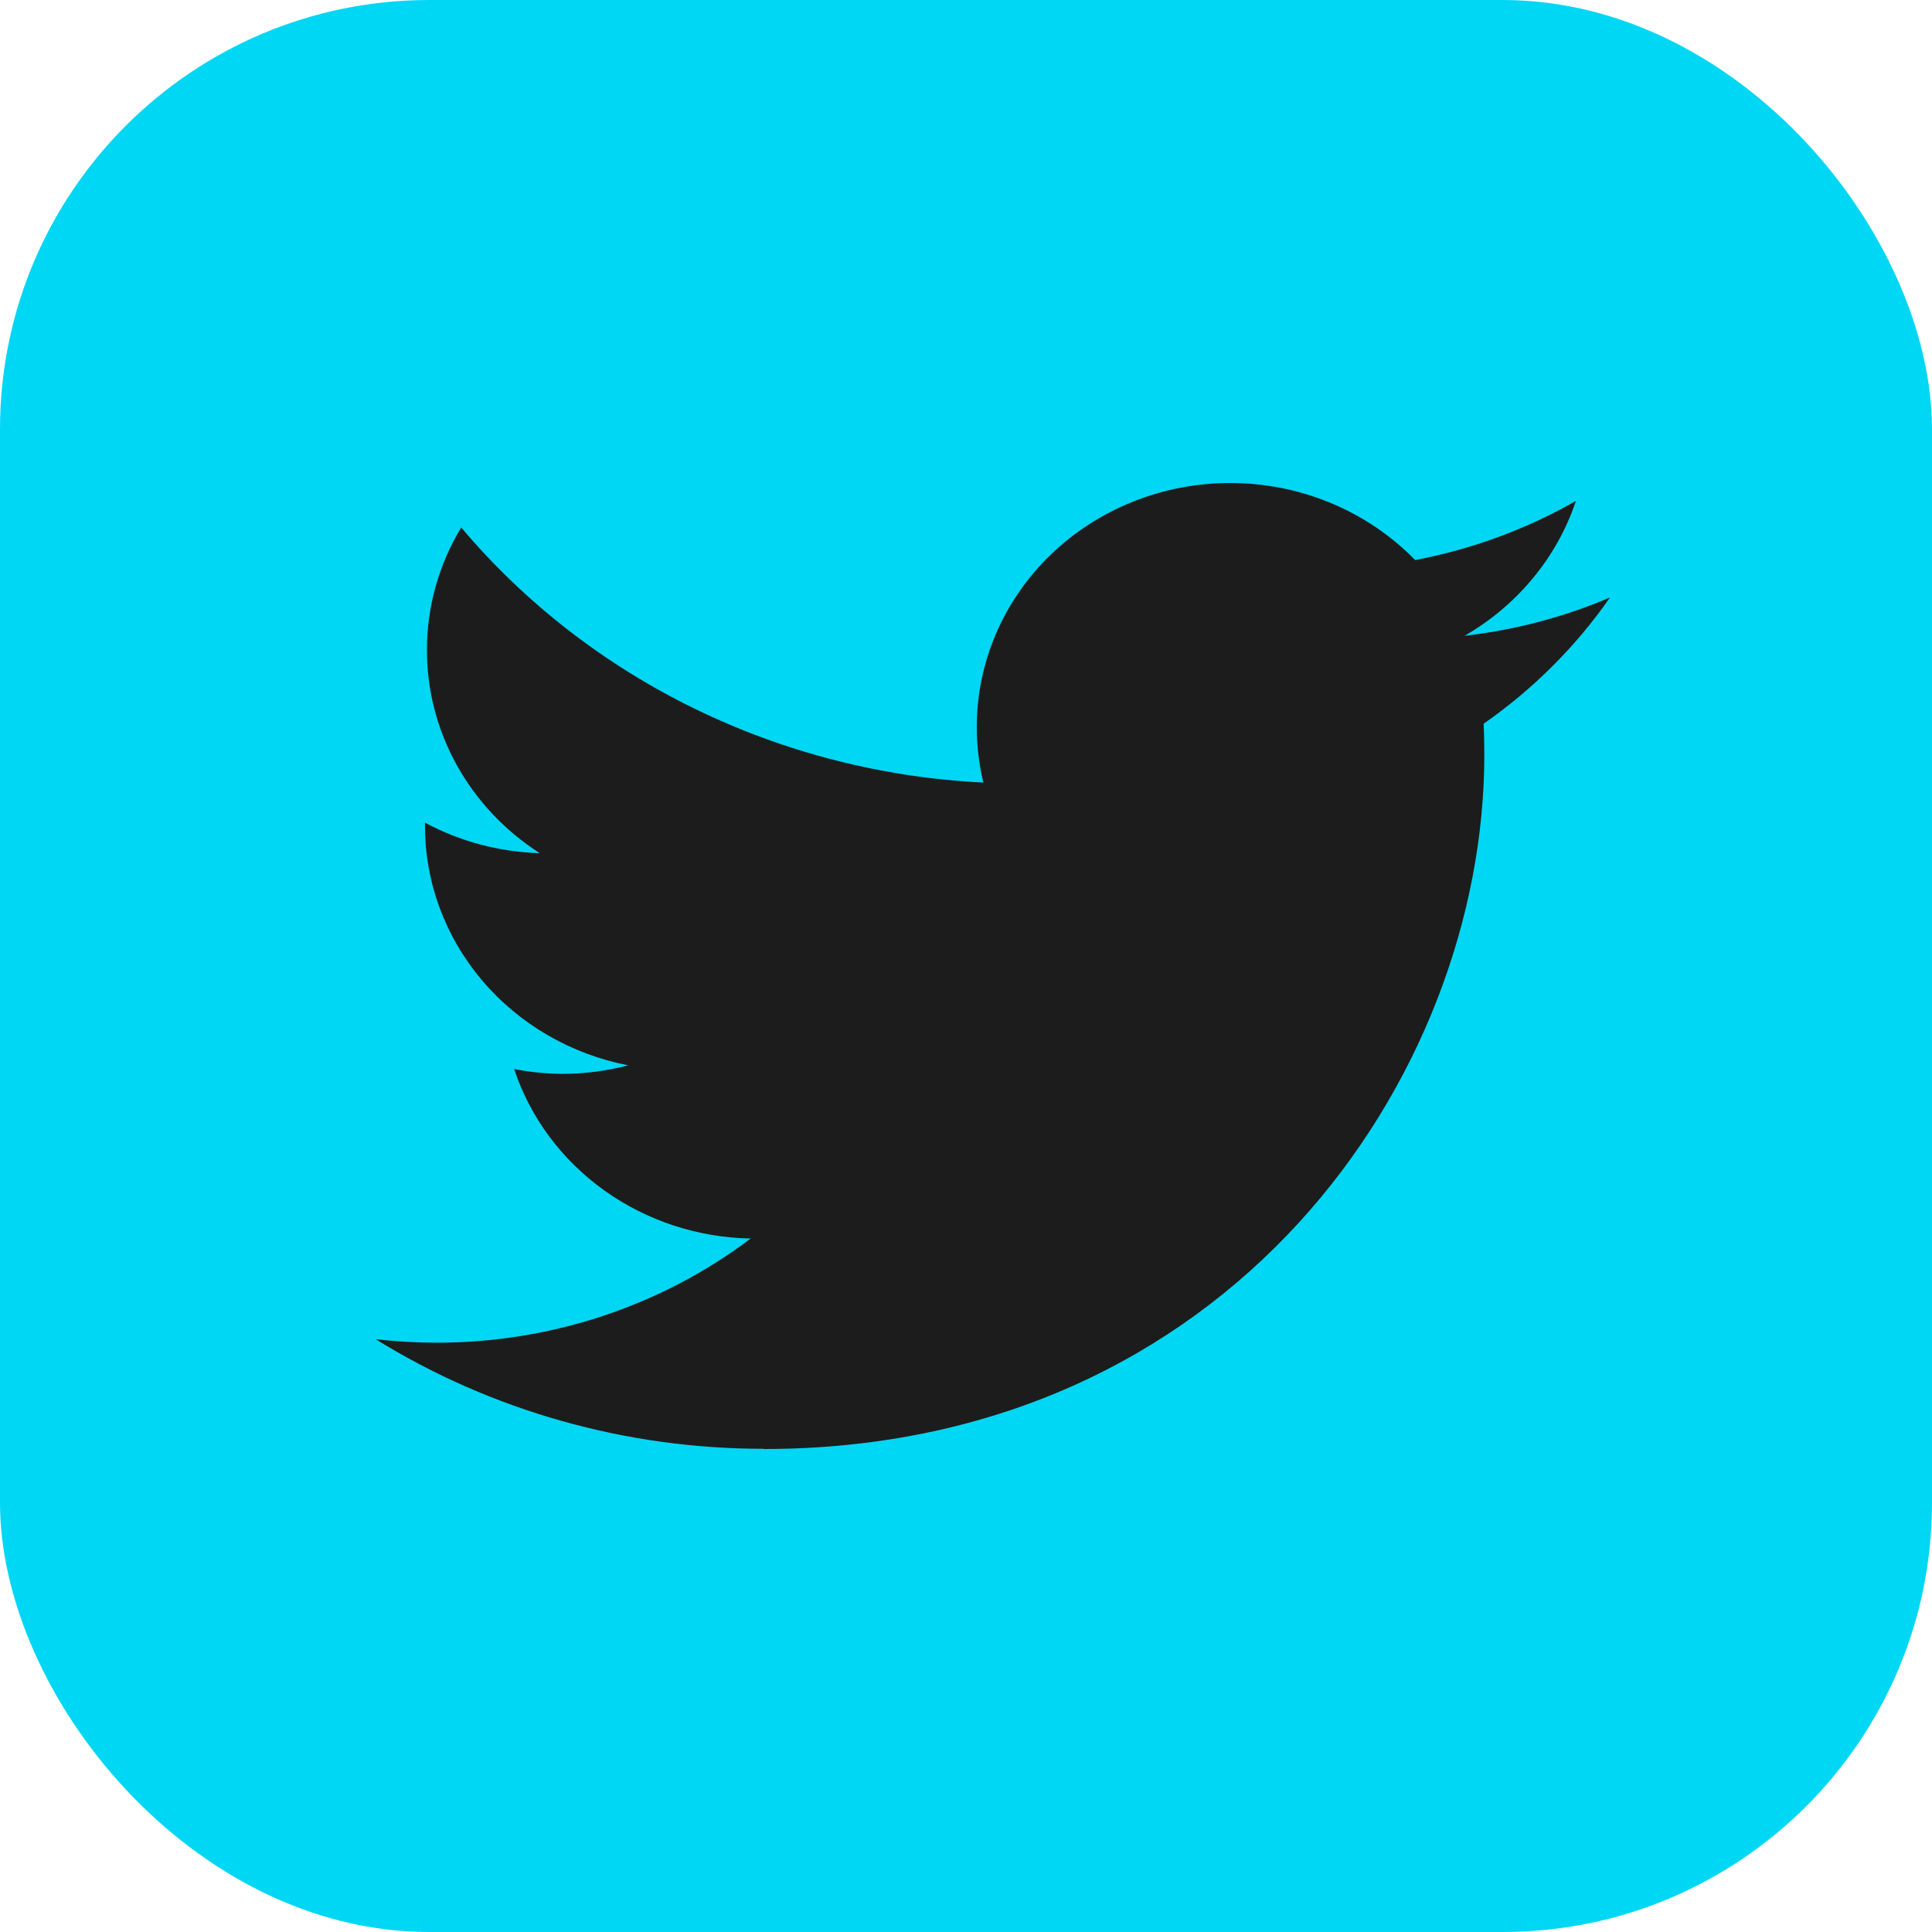 <svg width="36" height="36" viewBox="0 0 36 36" fill="none" xmlns="http://www.w3.org/2000/svg">
<rect width="36" height="36" rx="8" fill="#00D7F4"/>
<path d="M14.229 27C22.91 27 27.658 20.074 27.658 14.067C27.658 13.872 27.654 13.678 27.646 13.485C28.569 12.841 29.366 12.045 30 11.133C29.139 11.5 28.225 11.741 27.29 11.847C28.275 11.28 29.013 10.386 29.365 9.334C28.439 9.863 27.425 10.235 26.369 10.436C25.927 9.982 25.393 9.621 24.8 9.374C24.207 9.127 23.568 9 22.922 9C21.671 9 20.47 9.479 19.584 10.331C18.699 11.183 18.201 12.339 18.201 13.545C18.2 13.894 18.242 14.242 18.324 14.582C16.447 14.49 14.61 14.02 12.934 13.201C11.258 12.382 9.779 11.233 8.594 9.829C8.175 10.522 7.955 11.31 7.955 12.113C7.955 12.862 8.146 13.599 8.513 14.259C8.88 14.919 9.41 15.482 10.057 15.897C9.307 15.876 8.574 15.681 7.919 15.329C7.919 15.348 7.919 15.367 7.919 15.387C7.918 16.438 8.294 17.456 8.985 18.27C9.675 19.084 10.636 19.642 11.706 19.851C11.3 19.957 10.882 20.011 10.462 20.01C10.166 20.006 9.87 19.977 9.58 19.92C9.88 20.824 10.467 21.614 11.258 22.18C12.049 22.747 13.004 23.06 13.989 23.078C12.316 24.34 10.251 25.023 8.127 25.019C7.75 25.019 7.374 24.997 7 24.954C9.158 26.29 11.67 26.998 14.235 26.996" fill="#1C1C1C"/>
</svg>
